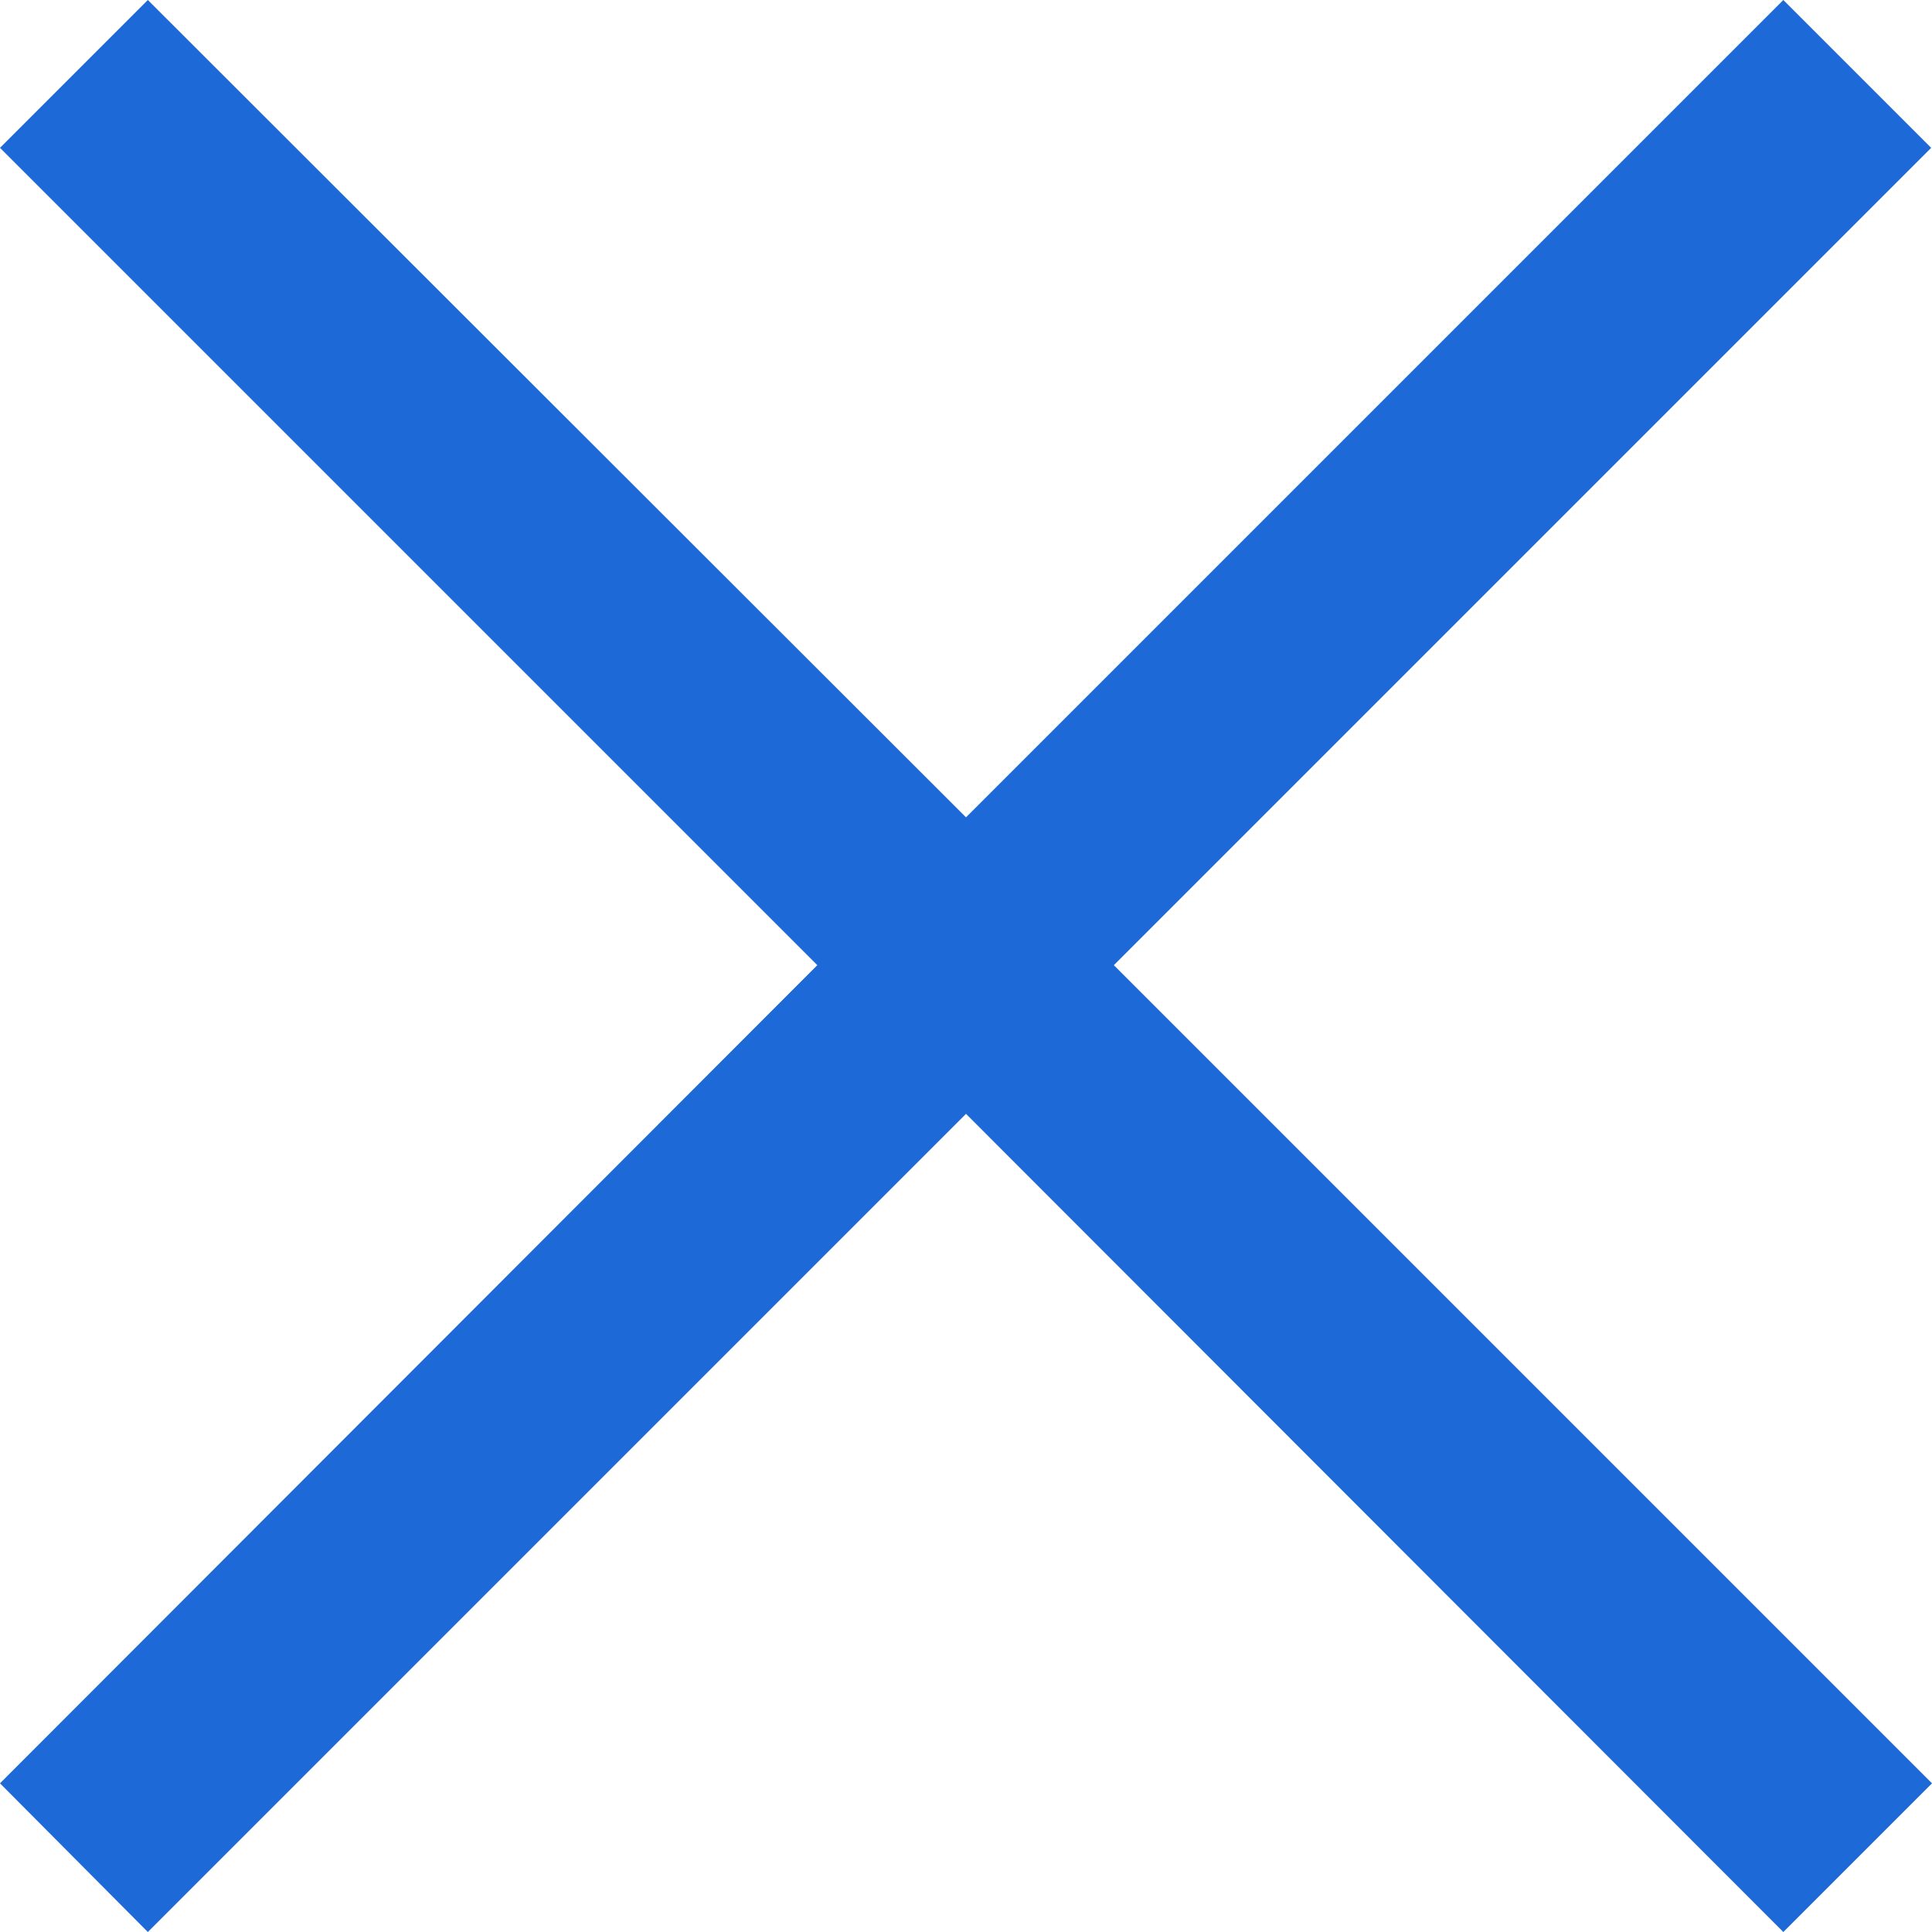<svg width="23" height="23" viewBox="0 0 23 23" fill="none"
	xmlns="http://www.w3.org/2000/svg" xmlns:xlink="http://www.w3.org/1999/xlink">
	<defs />
	<path id="Vector"
		d="M11.5 9.73L21.23 0L22.99 1.76L13.26 11.49L23 21.23L21.23 23L11.5 13.26L1.76 23L0 21.23L9.73 11.49L0 1.76L1.76 0L11.5 9.73Z"
		fill="#1D69D8" fill-opacity="1" fill-rule="evenodd" />
</svg>